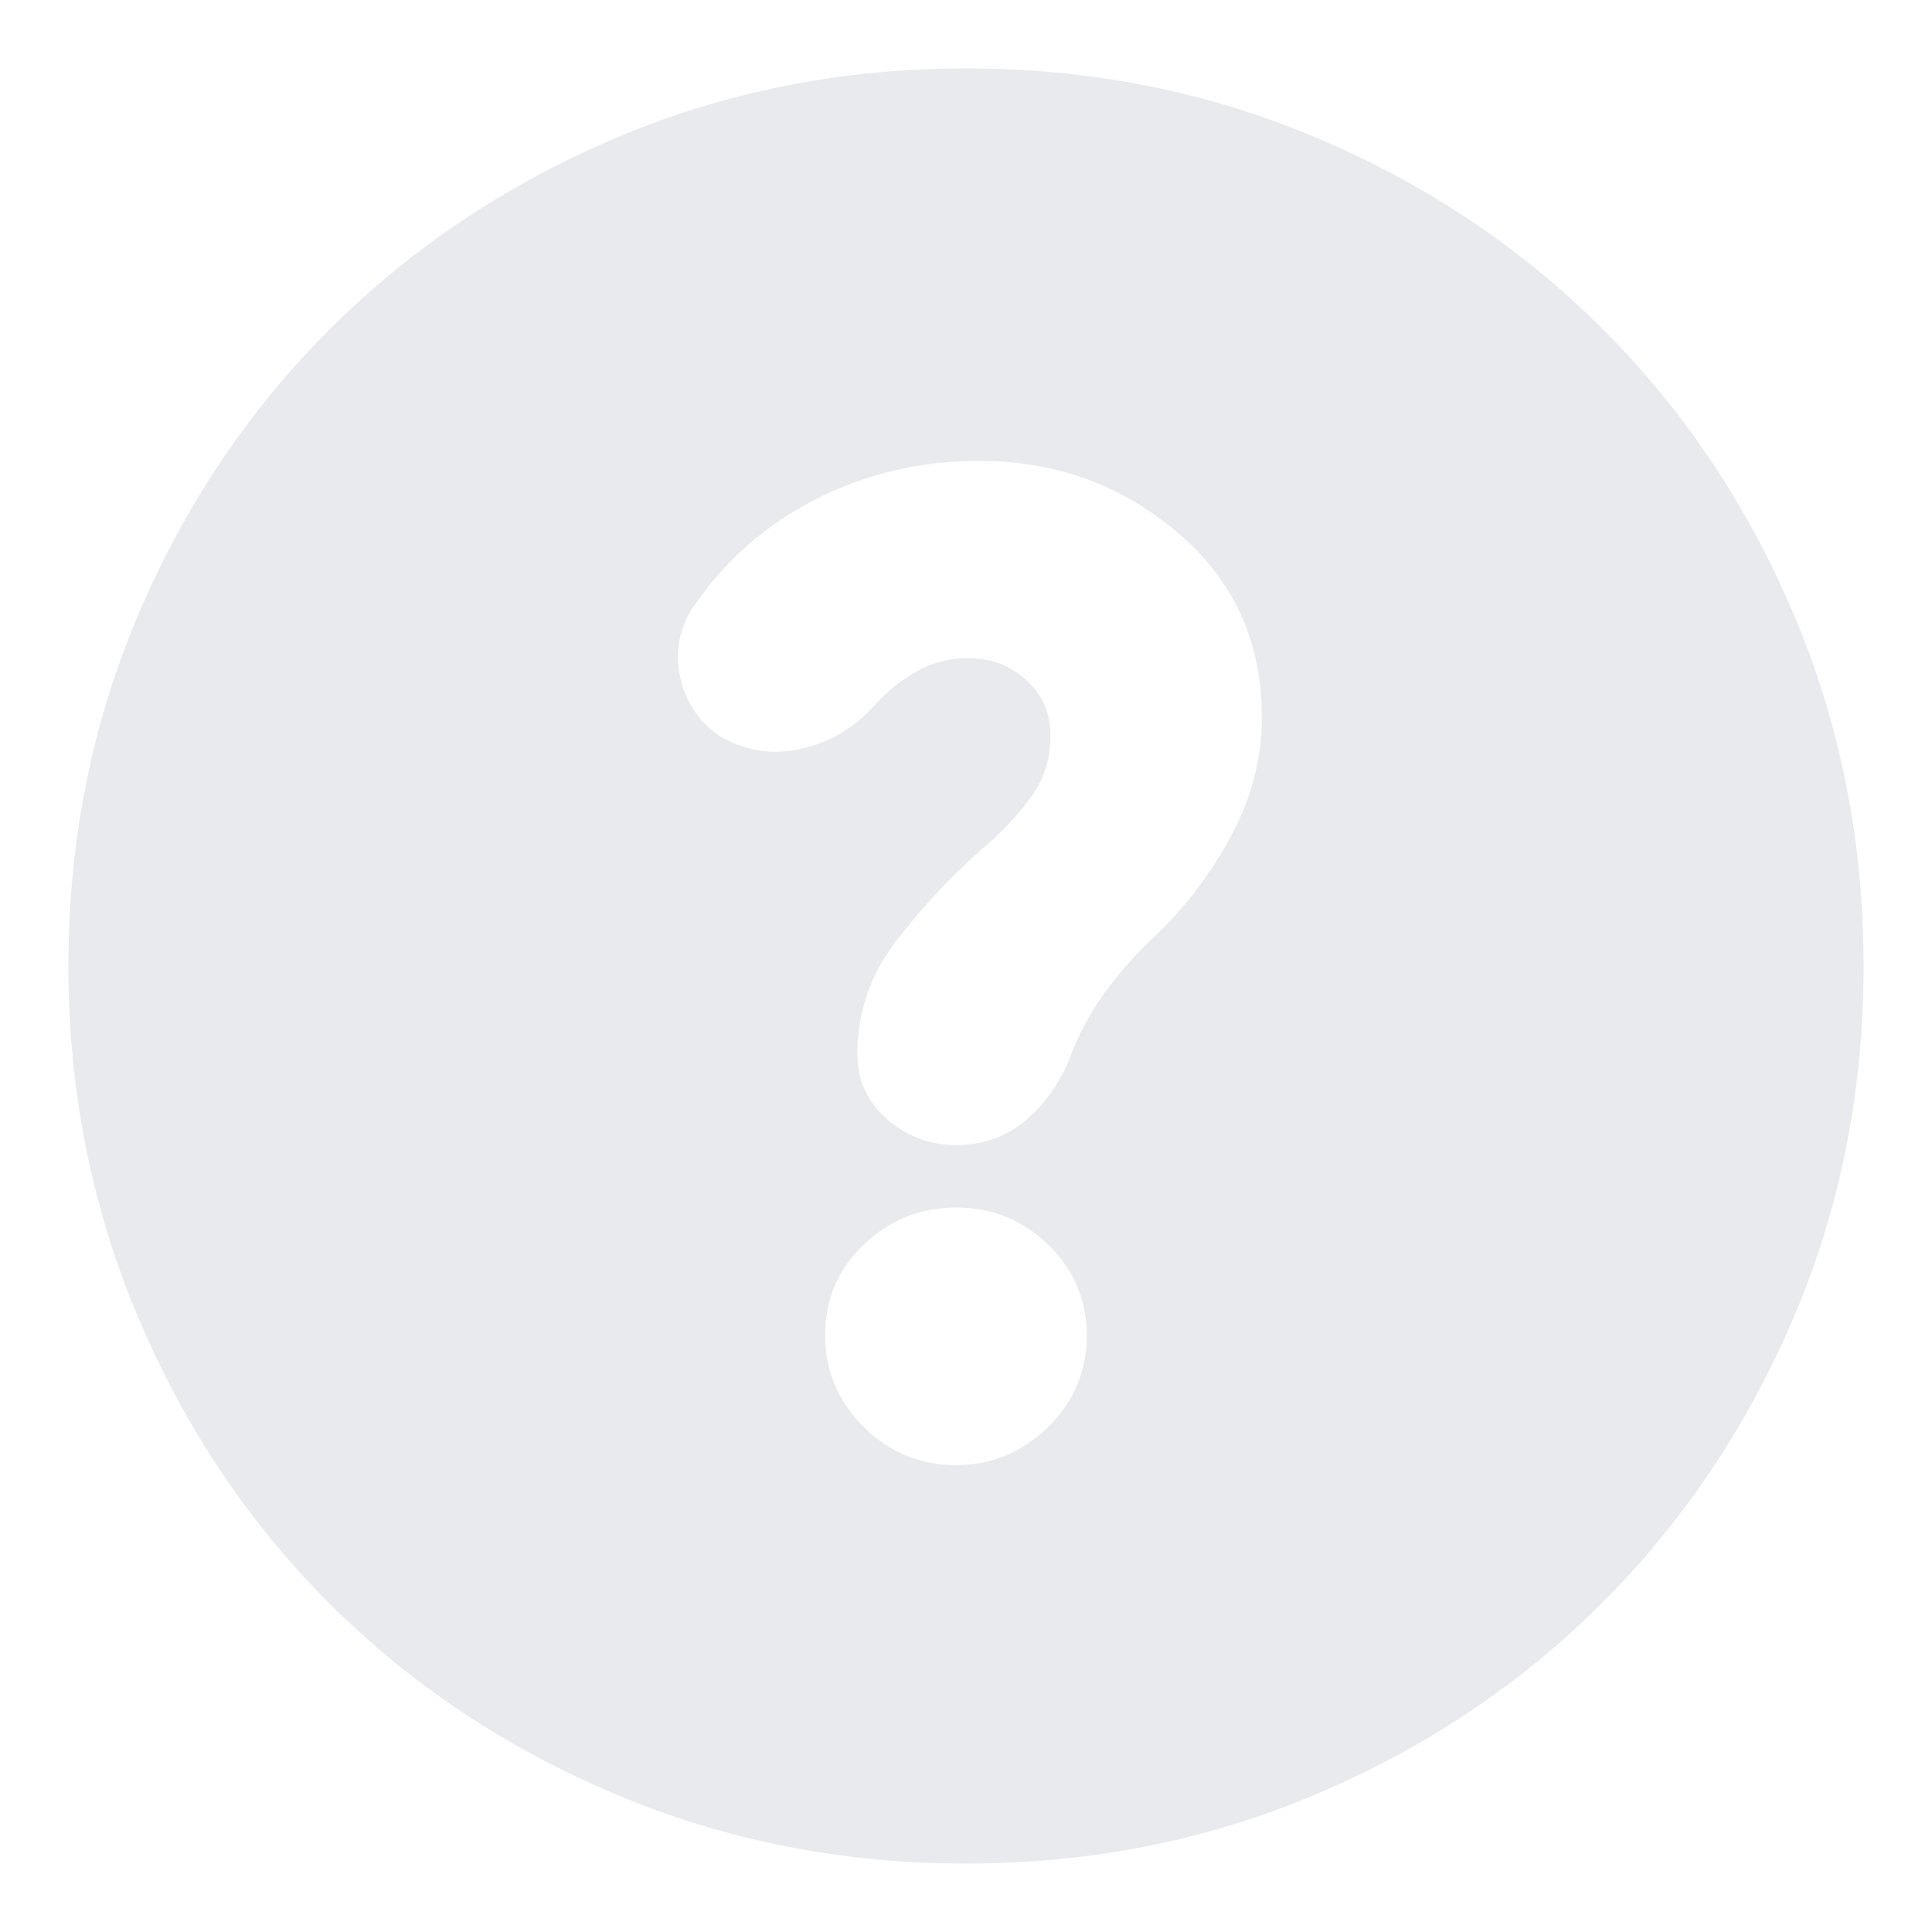<svg xmlns="http://www.w3.org/2000/svg" height="24px" viewBox="0 -960 960 960" width="24px" fill="#e8eaed"><path d="M474.86-232q26.62 0 45.88-18.86T540-296.34q0-26.62-19.12-45.14T475.14-360q-26.62 0-45.88 18.38t-19.26 45Q410-270 429.12-251q19.12 19 45.74 19ZM480-34q-92.64 0-174.47-34.6-81.82-34.61-142.07-94.86T68.6-305.53Q34-387.36 34-480q0-92.9 34.66-174.45 34.67-81.55 95.18-141.94 60.51-60.39 142.07-95Q387.48-926 480-926q92.89 0 174.48 34.59 81.59 34.6 141.96 94.97 60.37 60.37 94.97 141.99Q926-572.83 926-479.92q0 92.92-34.61 174.25-34.61 81.32-95 141.83Q736-103.33 654.45-68.66 572.9-34 480-34Zm1.1-599q16.84 0 28.87 10.93Q522-611.14 522-594.52q0 17.52-10 31.02T489-539q-24 21-43.5 46.27Q426-467.46 426-436q0 19.09 14.73 32.05Q455.46-391 475.1-391q20.98 0 35.94-13.5Q526-418 533-438q7-17 17.64-31.03Q561.27-483.06 574-495q23-22 38-50.15t15-58.49q0-56.36-42-91.86T486.62-731q-43.64 0-81.13 19-37.49 19-61.33 54.07Q334-642 337.97-623.51q3.97 18.48 19.67 29.31Q377-583 398.5-588q21.5-5 36.5-22 9-10 20.7-16.5 11.71-6.5 25.4-6.5Z"/></svg>